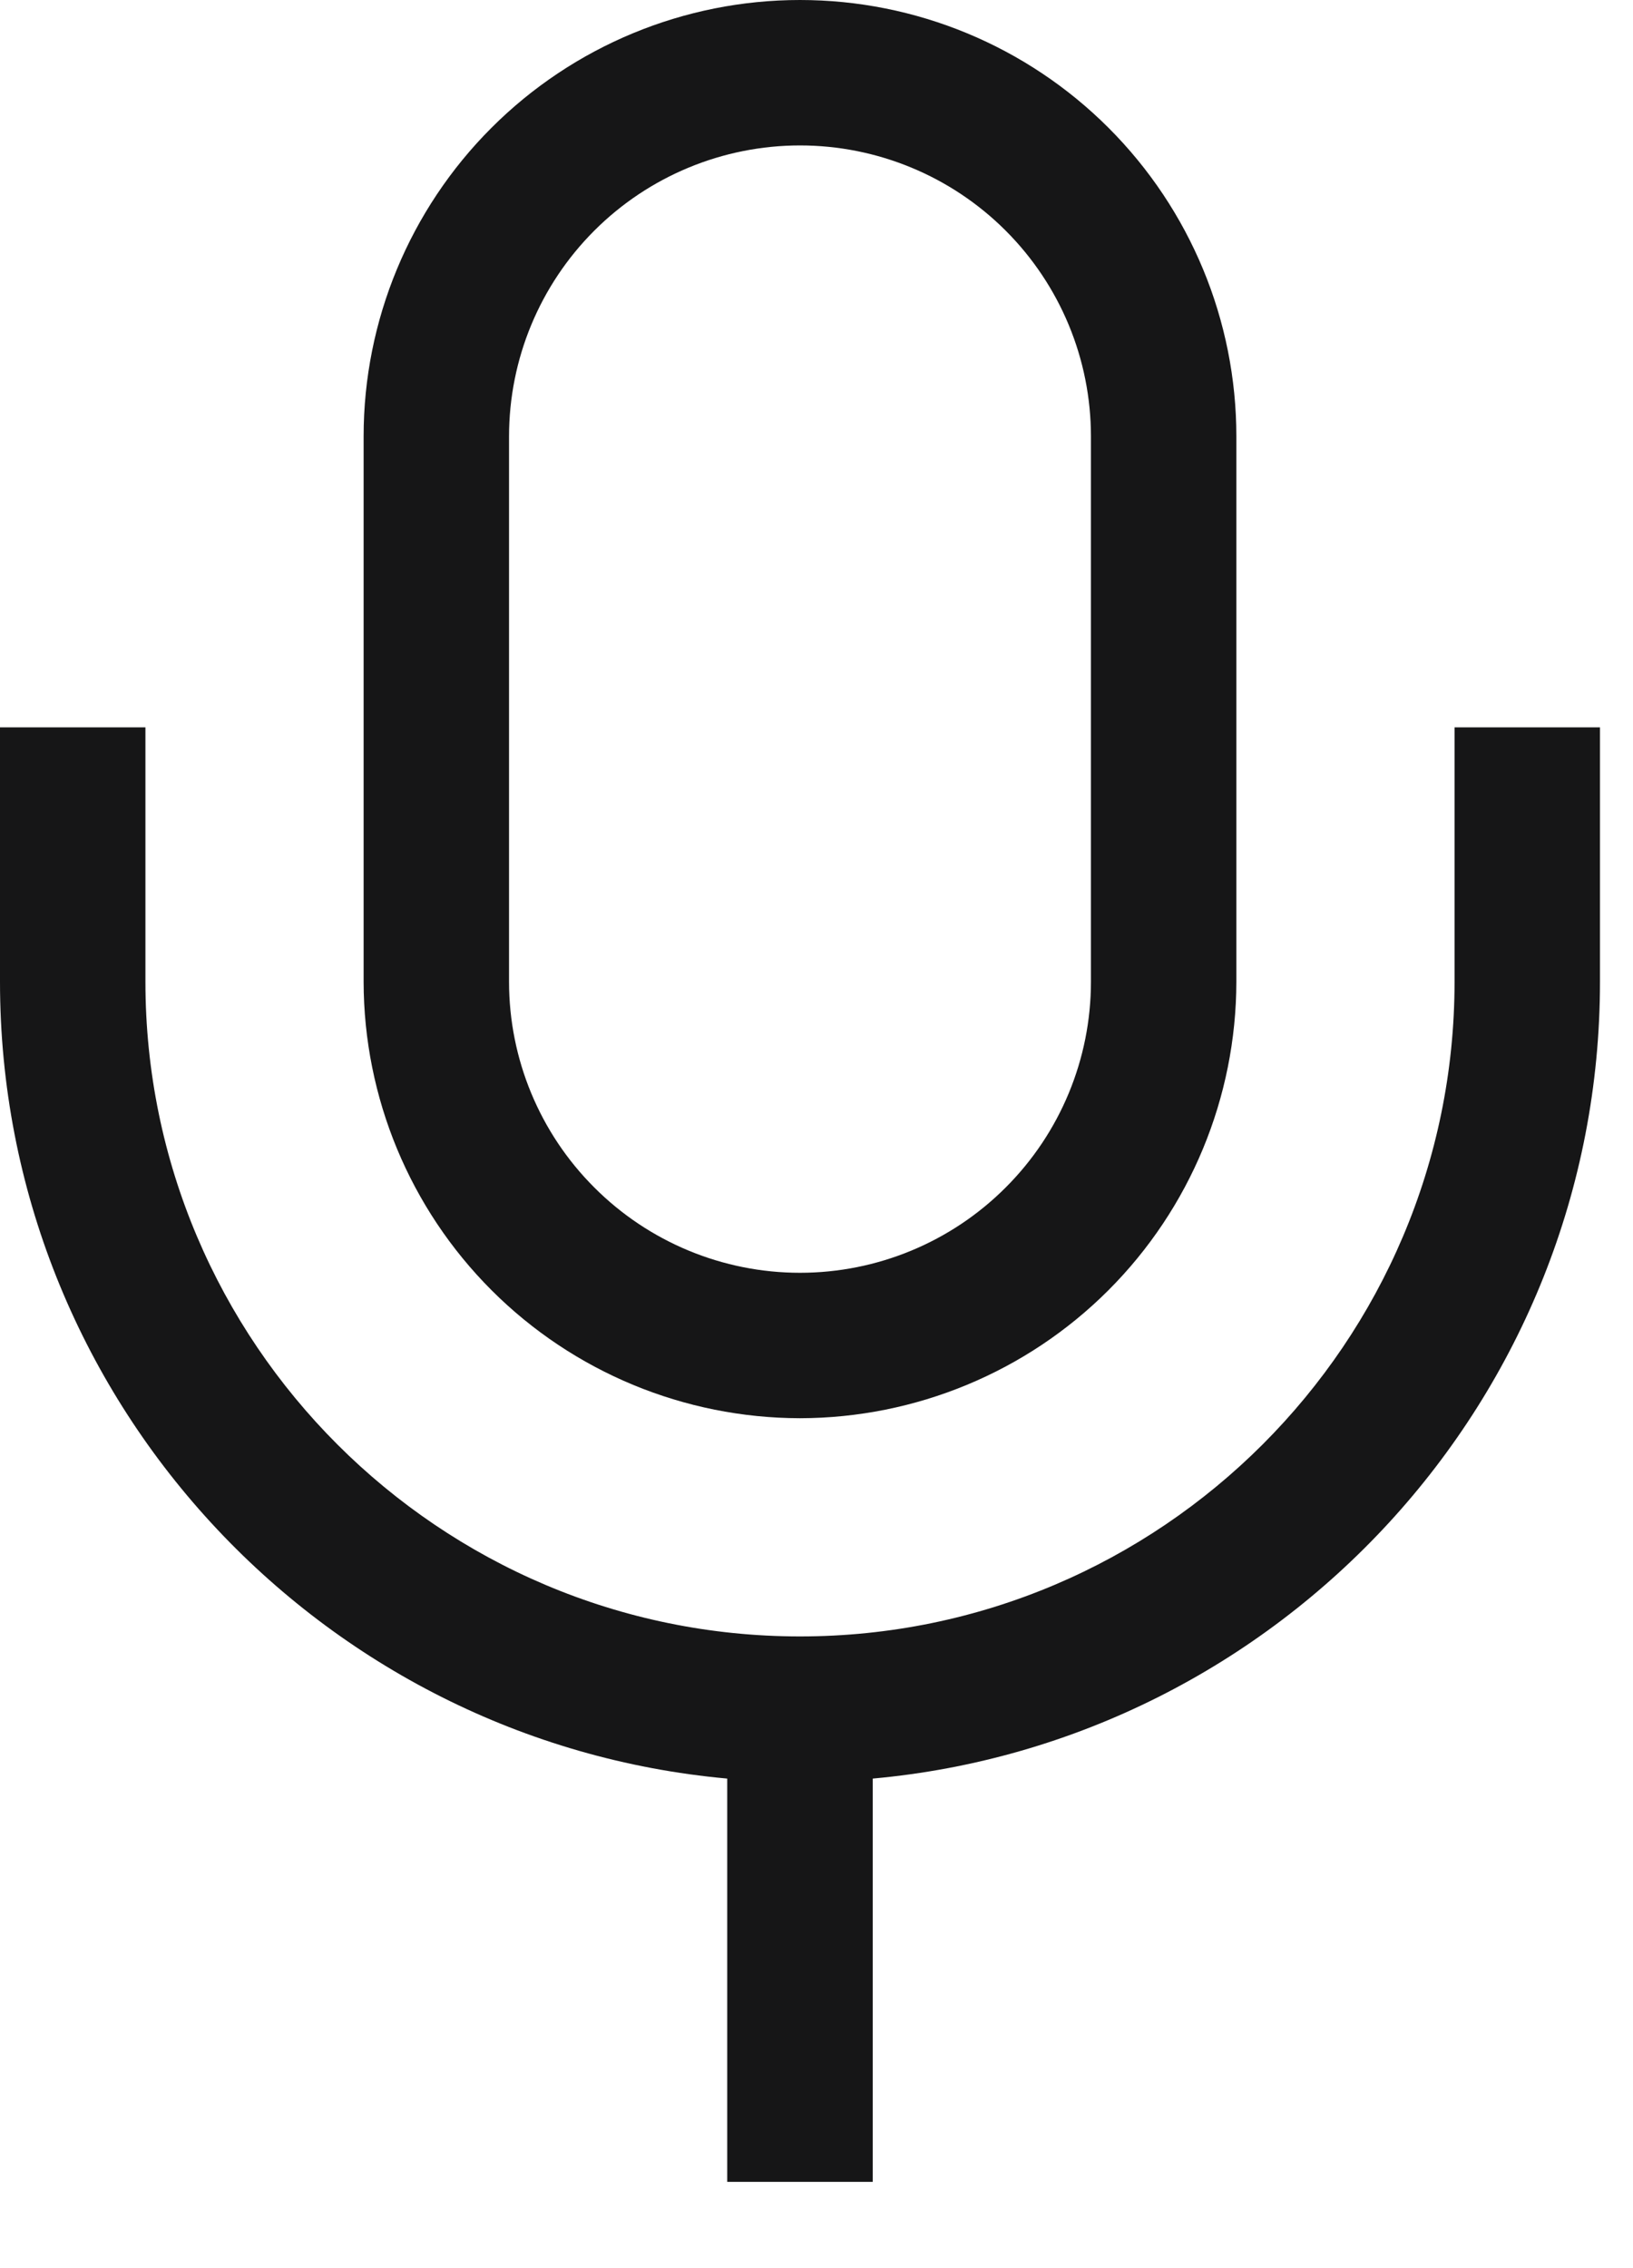 <svg width="18" height="25" viewBox="0 0 18 25" fill="none" xmlns="http://www.w3.org/2000/svg">
<path d="M8.818 15.632C10.093 15.63 11.316 15.123 12.217 14.222C13.119 13.32 13.626 12.097 13.628 10.822V4.81C13.628 3.534 13.121 2.311 12.219 1.409C11.317 0.507 10.094 0 8.818 0C7.542 0 6.319 0.507 5.417 1.409C4.515 2.311 4.008 3.534 4.008 4.81V10.822C4.01 12.097 4.517 13.32 5.419 14.222C6.32 15.123 7.543 15.63 8.818 15.632ZM5.611 4.81C5.611 3.959 5.949 3.144 6.551 2.542C7.152 1.941 7.968 1.603 8.818 1.603C9.668 1.603 10.484 1.941 11.085 2.542C11.687 3.144 12.025 3.959 12.025 4.81V10.822C12.025 11.672 11.687 12.488 11.085 13.089C10.484 13.691 9.668 14.029 8.818 14.029C7.968 14.029 7.152 13.691 6.551 13.089C5.949 12.488 5.611 11.672 5.611 10.822V4.81Z" fill="#161617"/>
<path d="M16.033 8.017V10.822C16.033 14.8 12.796 18.037 8.818 18.037C4.84 18.037 1.603 14.8 1.603 10.822V8.017H0V10.822C0 15.414 3.528 19.197 8.016 19.604V24.049H9.62V19.604C14.108 19.197 17.636 15.414 17.636 10.822V8.017H16.033Z" fill="#161617"/>
</svg>
